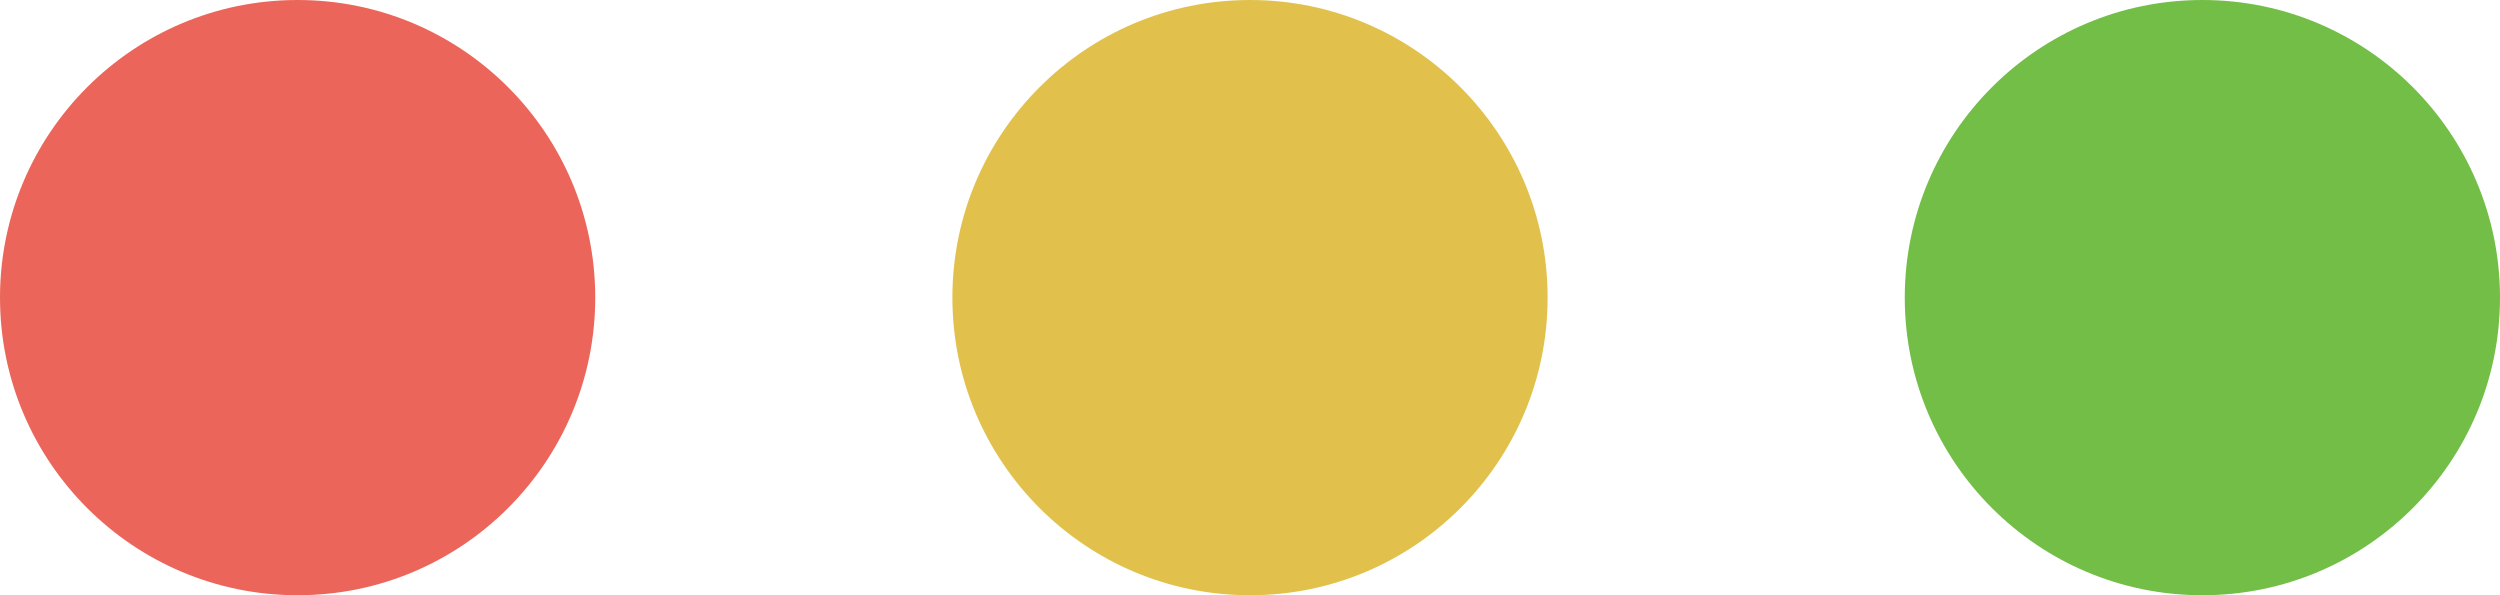 <svg width="42" height="10" viewBox="0 0 42 10" fill="none" xmlns="http://www.w3.org/2000/svg">
<path d="M10 5C10 7.761 7.761 10 5 10C2.239 10 0 7.761 0 5C0 2.239 2.239 0 5 0C7.761 0 10 2.239 10 5Z" fill="#EC655A"/>
<path d="M26 5C26 7.761 23.761 10 21 10C18.239 10 16 7.761 16 5C16 2.239 18.239 0 21 0C23.761 0 26 2.239 26 5Z" fill="#E1C14C"/>
<path d="M42 5C42 7.761 39.761 10 37 10C34.239 10 32 7.761 32 5C32 2.239 34.239 0 37 0C39.761 0 42 2.239 42 5Z" fill="#72BE47"/>
</svg>
